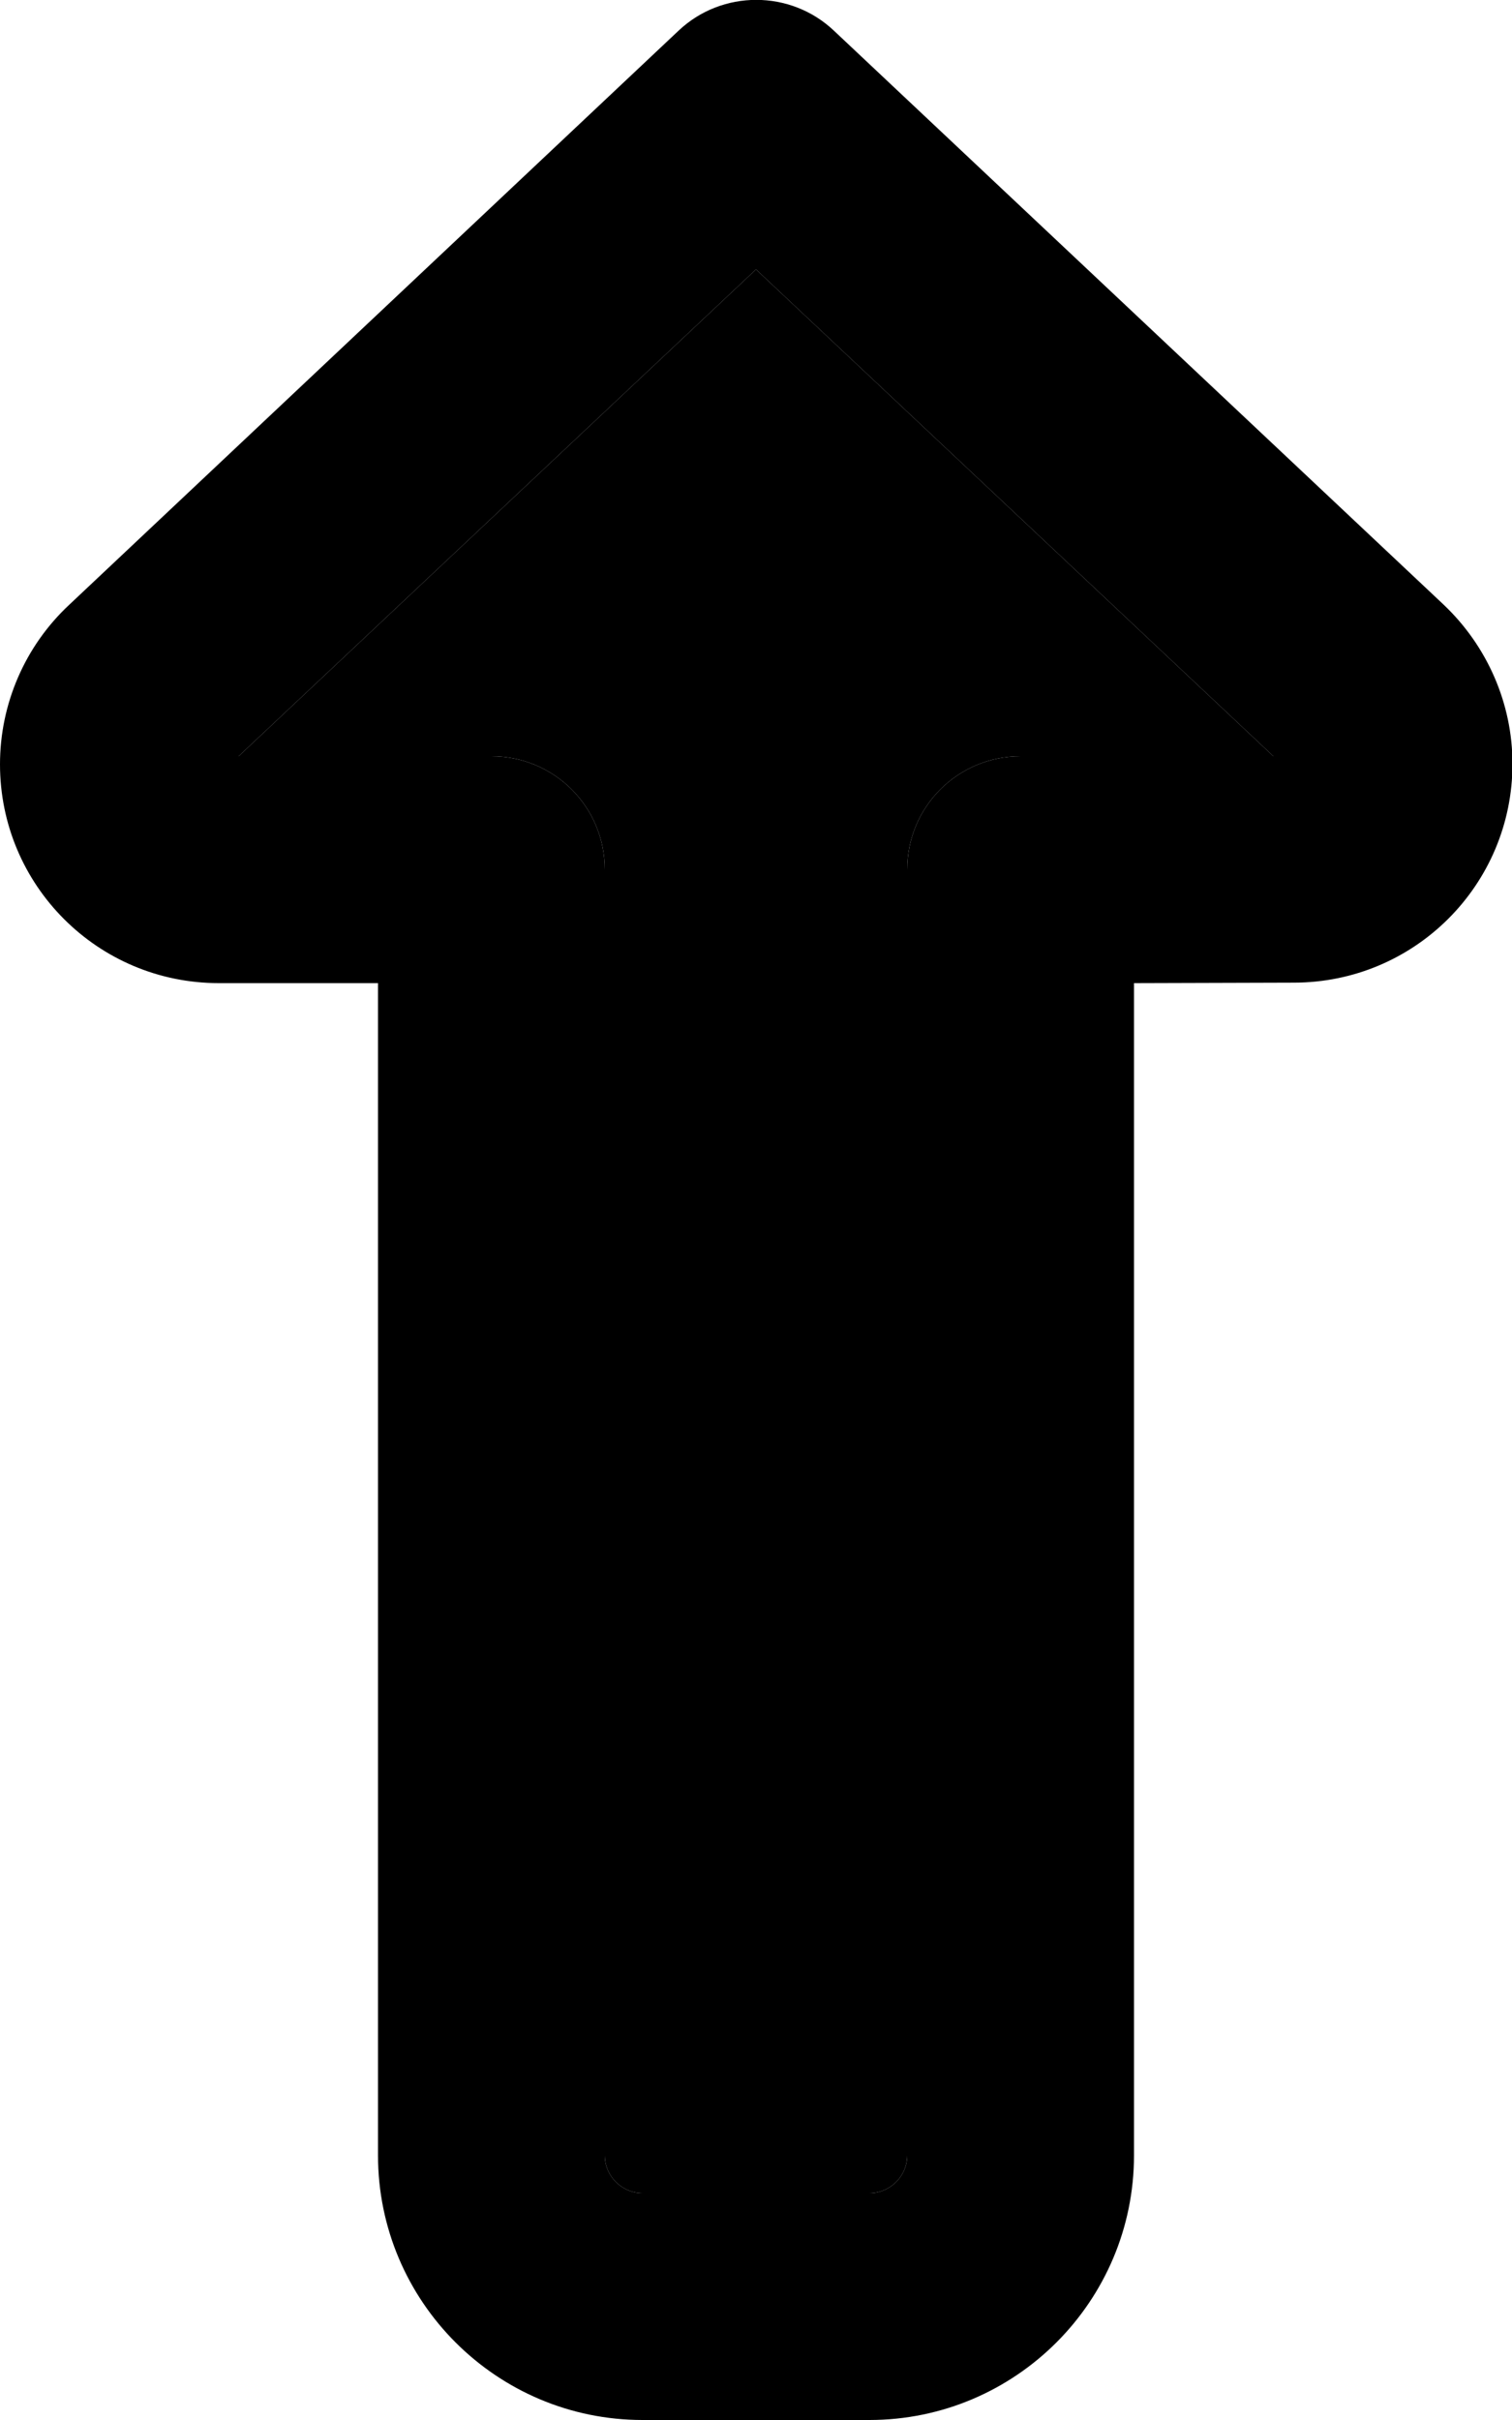 <svg xmlns="http://www.w3.org/2000/svg" viewBox="0 0 320 512"><path class="pr-icon-duotone-secondary" d="M50.5 160L160 57 269.5 160 216 160c-13.3 0-24 10.7-24 24l0 272c0 4.4-3.6 8-8 8l-48 0c-4.4 0-8-3.6-8-8l0-272c0-13.3-10.7-24-24-24l-53.5 0z"/><path class="pr-icon-duotone-primary" d="M143.6 6.5c9.2-8.7 23.7-8.7 32.9 0l129 121.4c9.3 8.8 14.6 21 14.6 33.7c0 25.6-20.7 46.3-46.3 46.3L240 208l0 248c0 30.9-25.1 56-56 56l-48 0c-30.9 0-56-25.1-56-56l0-248-33.7 0C20.7 208 0 187.3 0 161.7c0-12.8 5.3-25 14.6-33.7L143.6 6.5zM50.5 160l53.5 0c13.3 0 24 10.7 24 24l0 272c0 4.4 3.6 8 8 8l48 0c4.4 0 8-3.6 8-8l0-272c0-13.3 10.7-24 24-24l53.5 0L160 57 50.5 160z"/></svg>